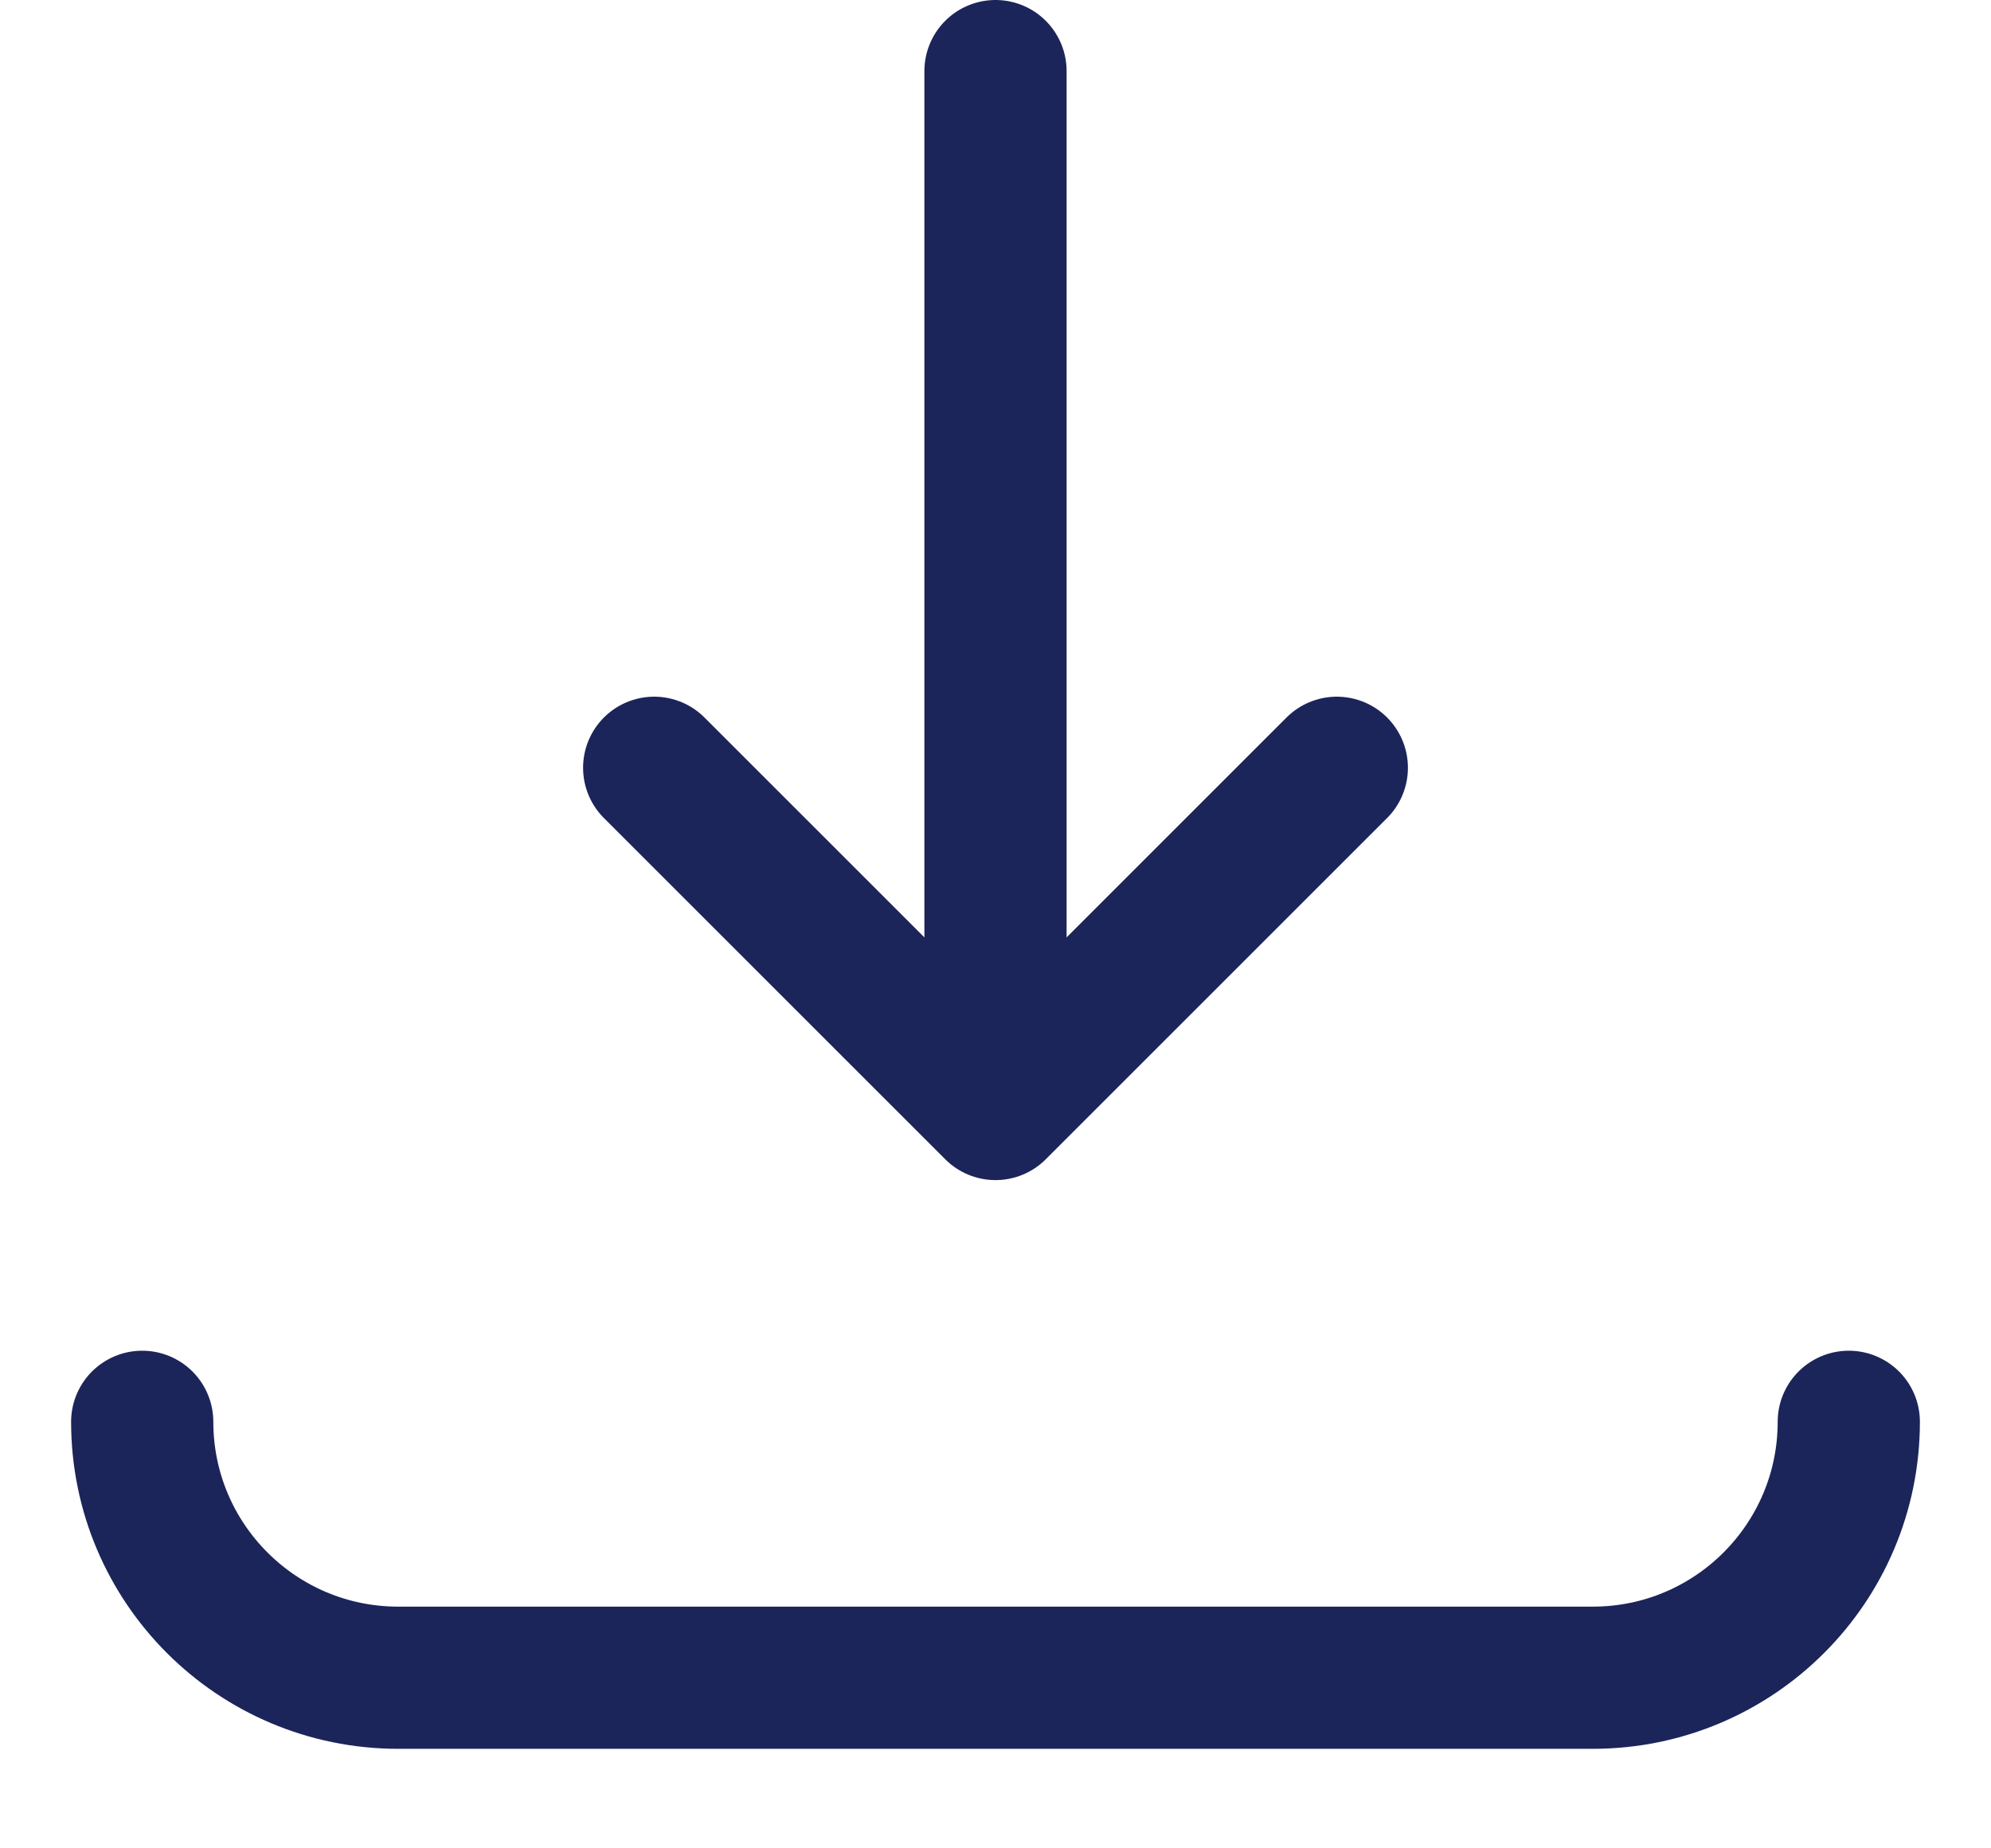 <?xml version="1.0" encoding="UTF-8"?>
<svg width="14px" height="13px" viewBox="0 0 14 13" version="1.1" xmlns="http://www.w3.org/2000/svg" xmlns:xlink="http://www.w3.org/1999/xlink">
    <!-- Generator: Sketch 56.3 (81716) - https://sketch.com -->
    <title>icon/button/download/zodiac</title>
    <desc>Created with Sketch.</desc>
    <g id="Styleguide" stroke="none" stroke-width="1" fill="none" fill-rule="evenodd" stroke-linecap="round" stroke-linejoin="round">
        <g id="icon/button/download/zodiac" transform="translate(1, 0)" stroke="#1B2559">
            <g id="icon/sf-small/wizzard">
                <polyline id="Path-3" points="3.6 5.4 6 7.8 8.4 5.4"></polyline>
                <path d="M6,0.5 L6,7.4" id="Path-4"></path>
                <path d="M0,10 L0,10 C0,10.994 0.806,11.8 1.8,11.8 L10.2,11.8 C11.194,11.8 12,10.994 12,10" id="Stroke-1"></path>
            </g>
        </g>
    </g>
</svg>